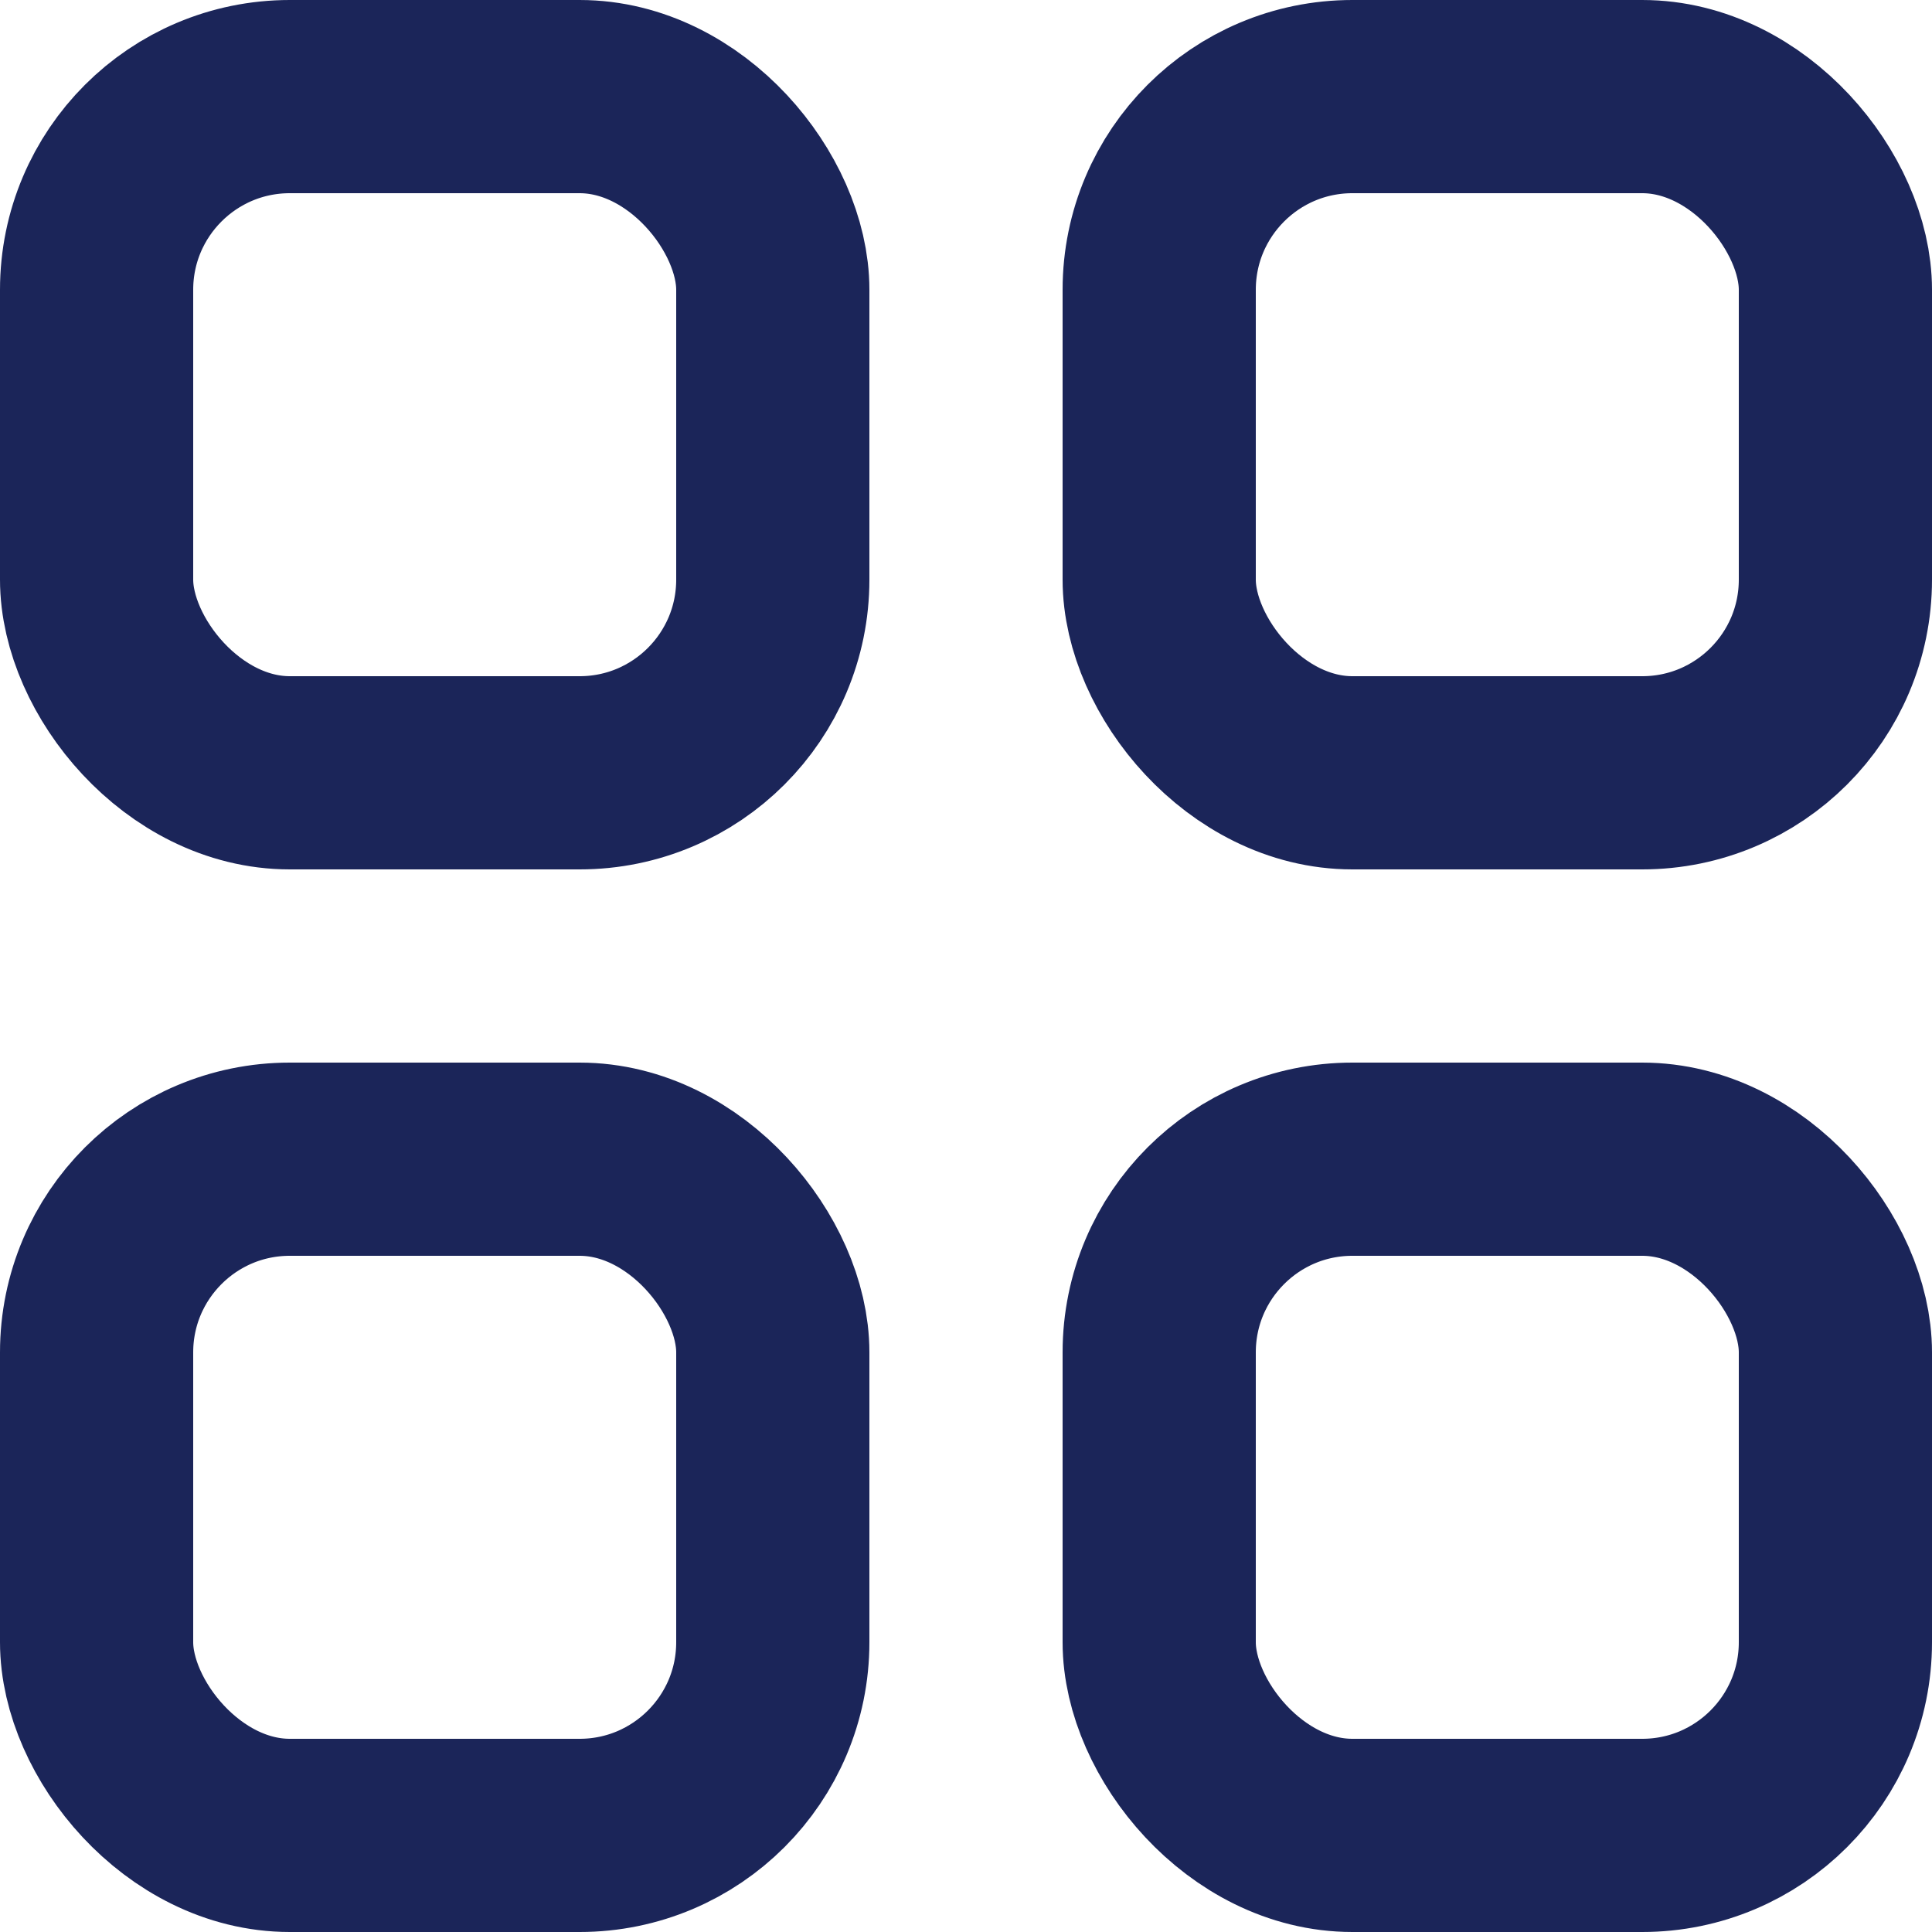 <?xml version="1.0" encoding="UTF-8"?>
<svg width="20px" height="20px" viewBox="0 0 20 20" version="1.1" xmlns="http://www.w3.org/2000/svg" xmlns:xlink="http://www.w3.org/1999/xlink">
    <g id="icon/customer-nav/overview/zodiac" stroke="none" stroke-width="1" fill="none" fill-rule="evenodd">
        <rect id="Rectangle" stroke="#1B2559" stroke-width="2" x="1" y="1" width="7" height="7" rx="2"></rect>
        <rect id="Rectangle-Copy-2" stroke="#1B2559" stroke-width="2" x="1" y="12" width="7" height="7" rx="2"></rect>
        <rect id="Rectangle-Copy" stroke="#1B2559" stroke-width="2" x="12" y="1" width="7" height="7" rx="2"></rect>
        <rect id="Rectangle-Copy-3" stroke="#1B2559" stroke-width="2" x="12" y="12" width="7" height="7" rx="2"></rect>
    </g>
</svg>